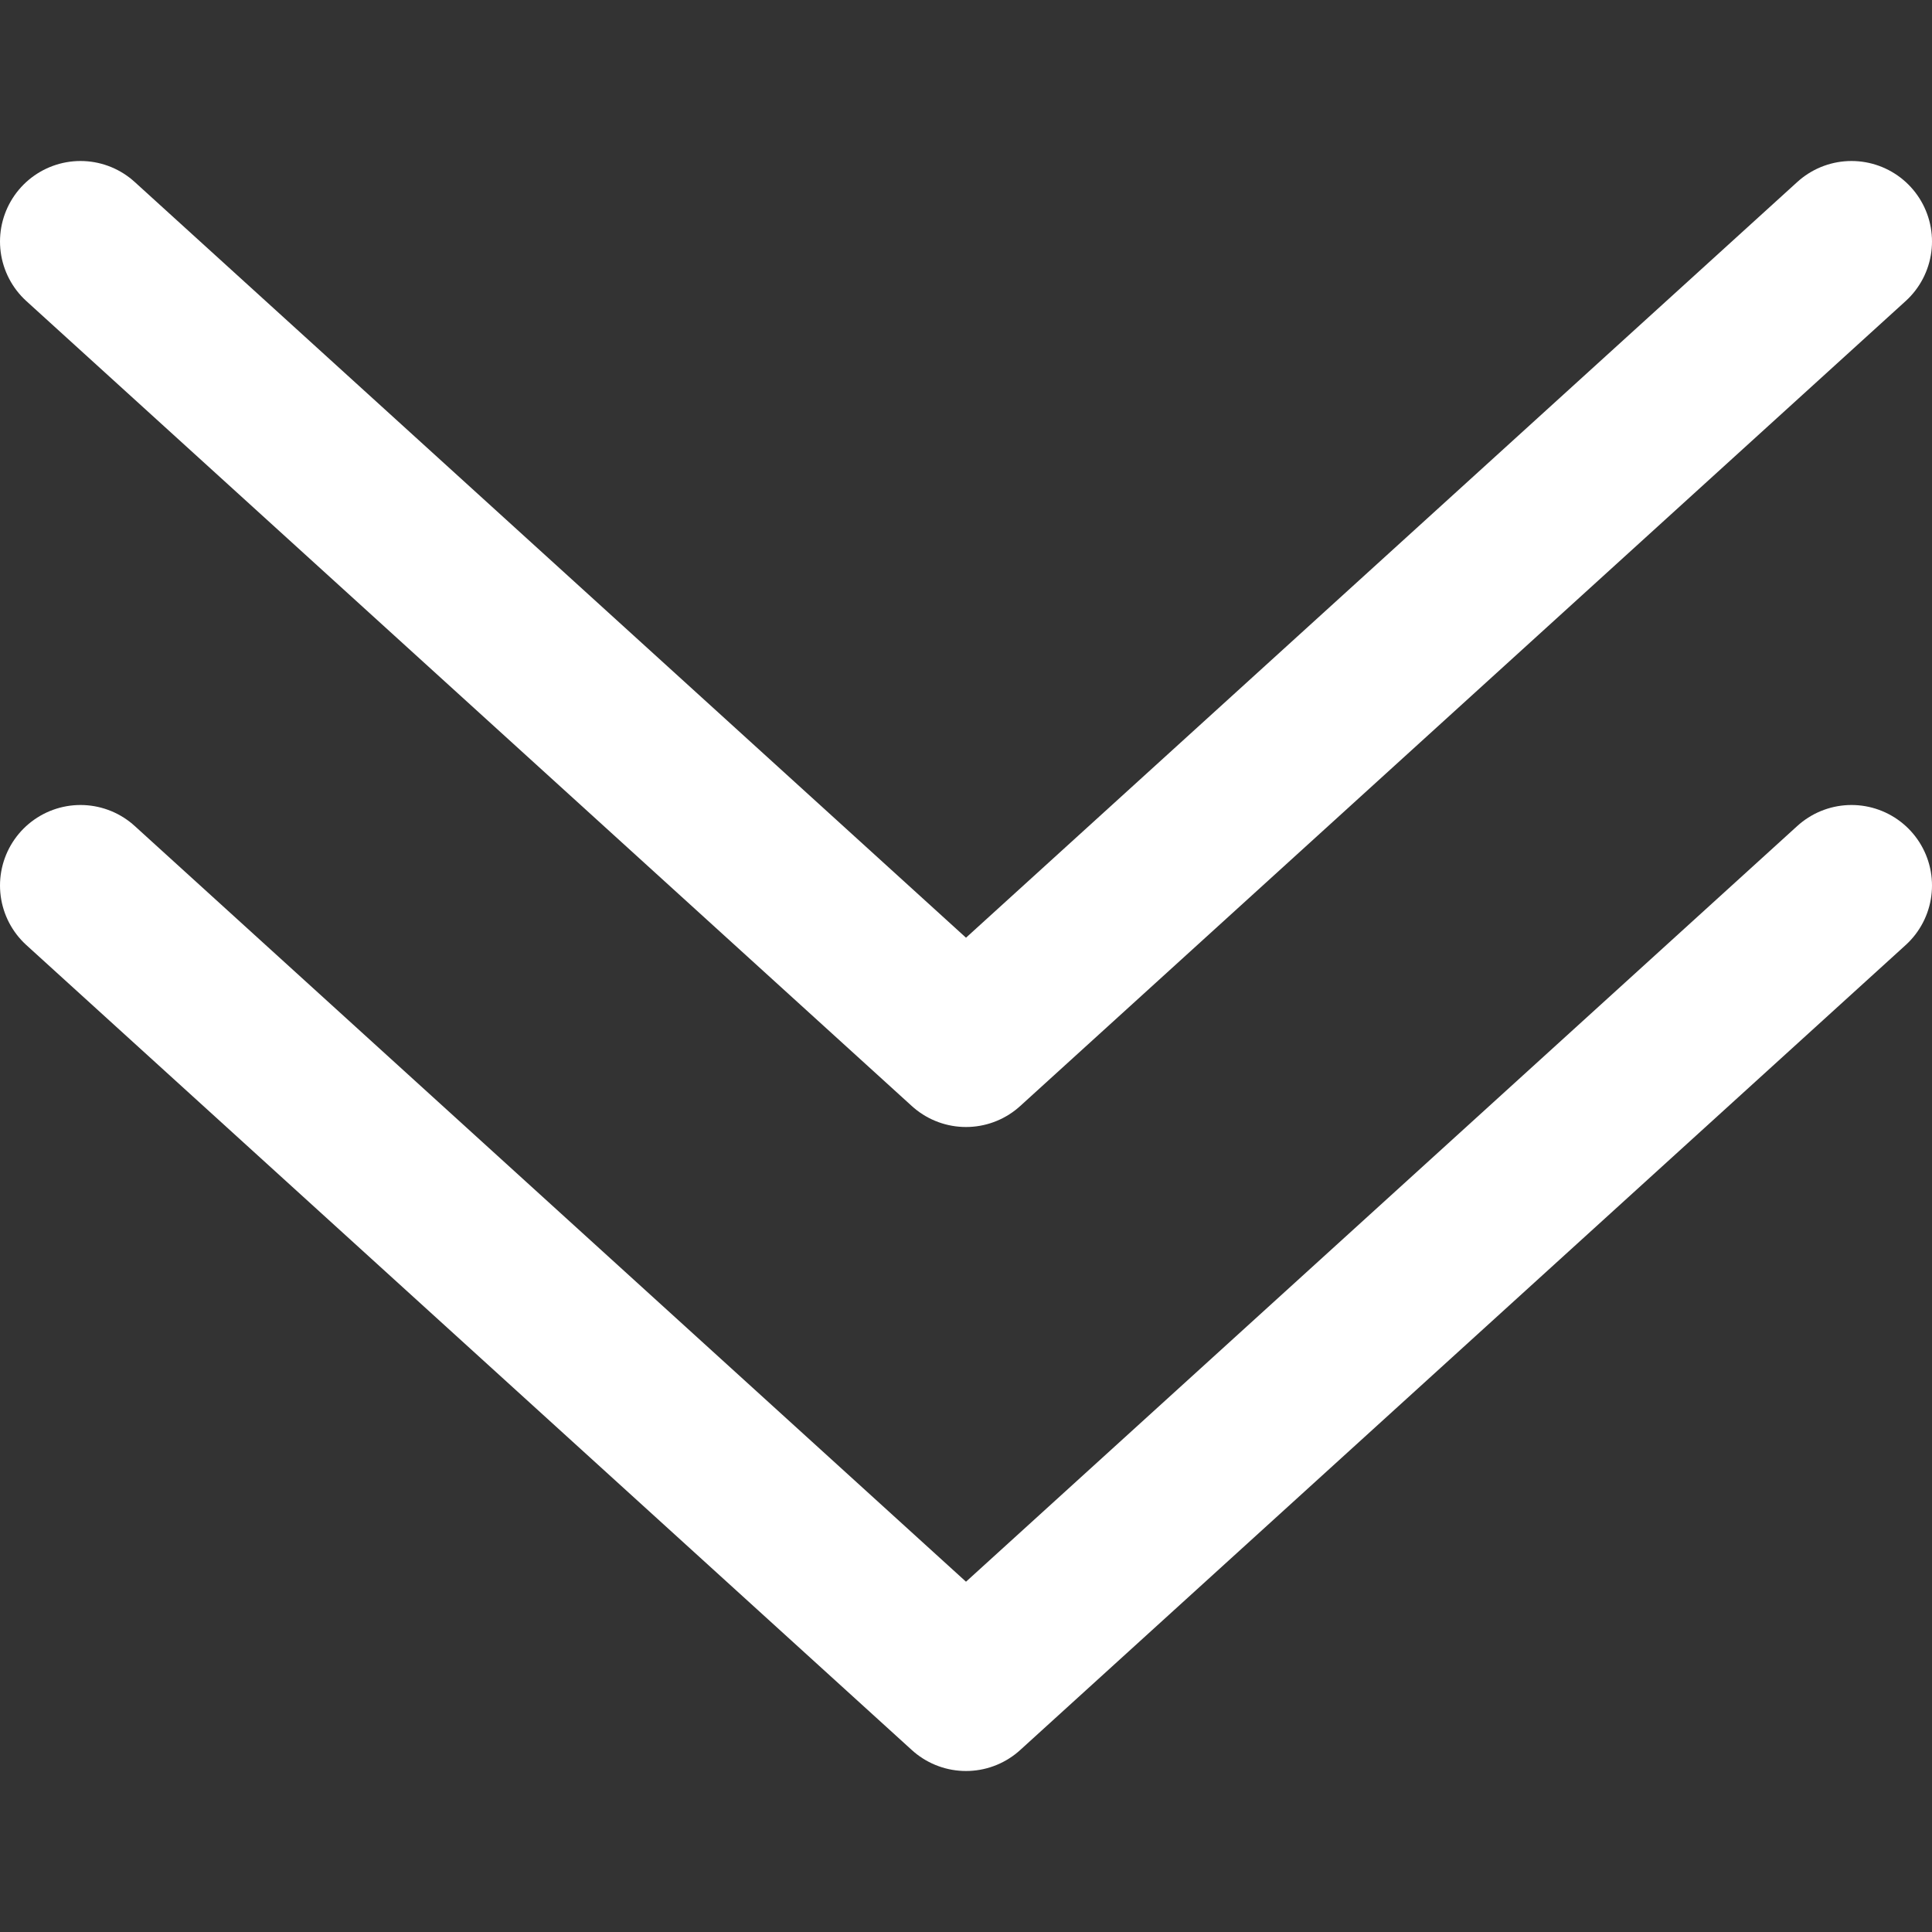 <svg width="24" height="24" viewBox="0 0 24 24" fill="none" xmlns="http://www.w3.org/2000/svg">
<rect x="0" y="0" width="24" height="24" fill="#333333" stroke="none"/>
<path d="M23 3L12 13L1 3" stroke="white" stroke-width="2" stroke-linecap="round" stroke-linejoin="round"/>
<path d="M23 11L12 21L1 11" stroke="white" stroke-width="2" stroke-linecap="round" stroke-linejoin="round"/>
</svg>
